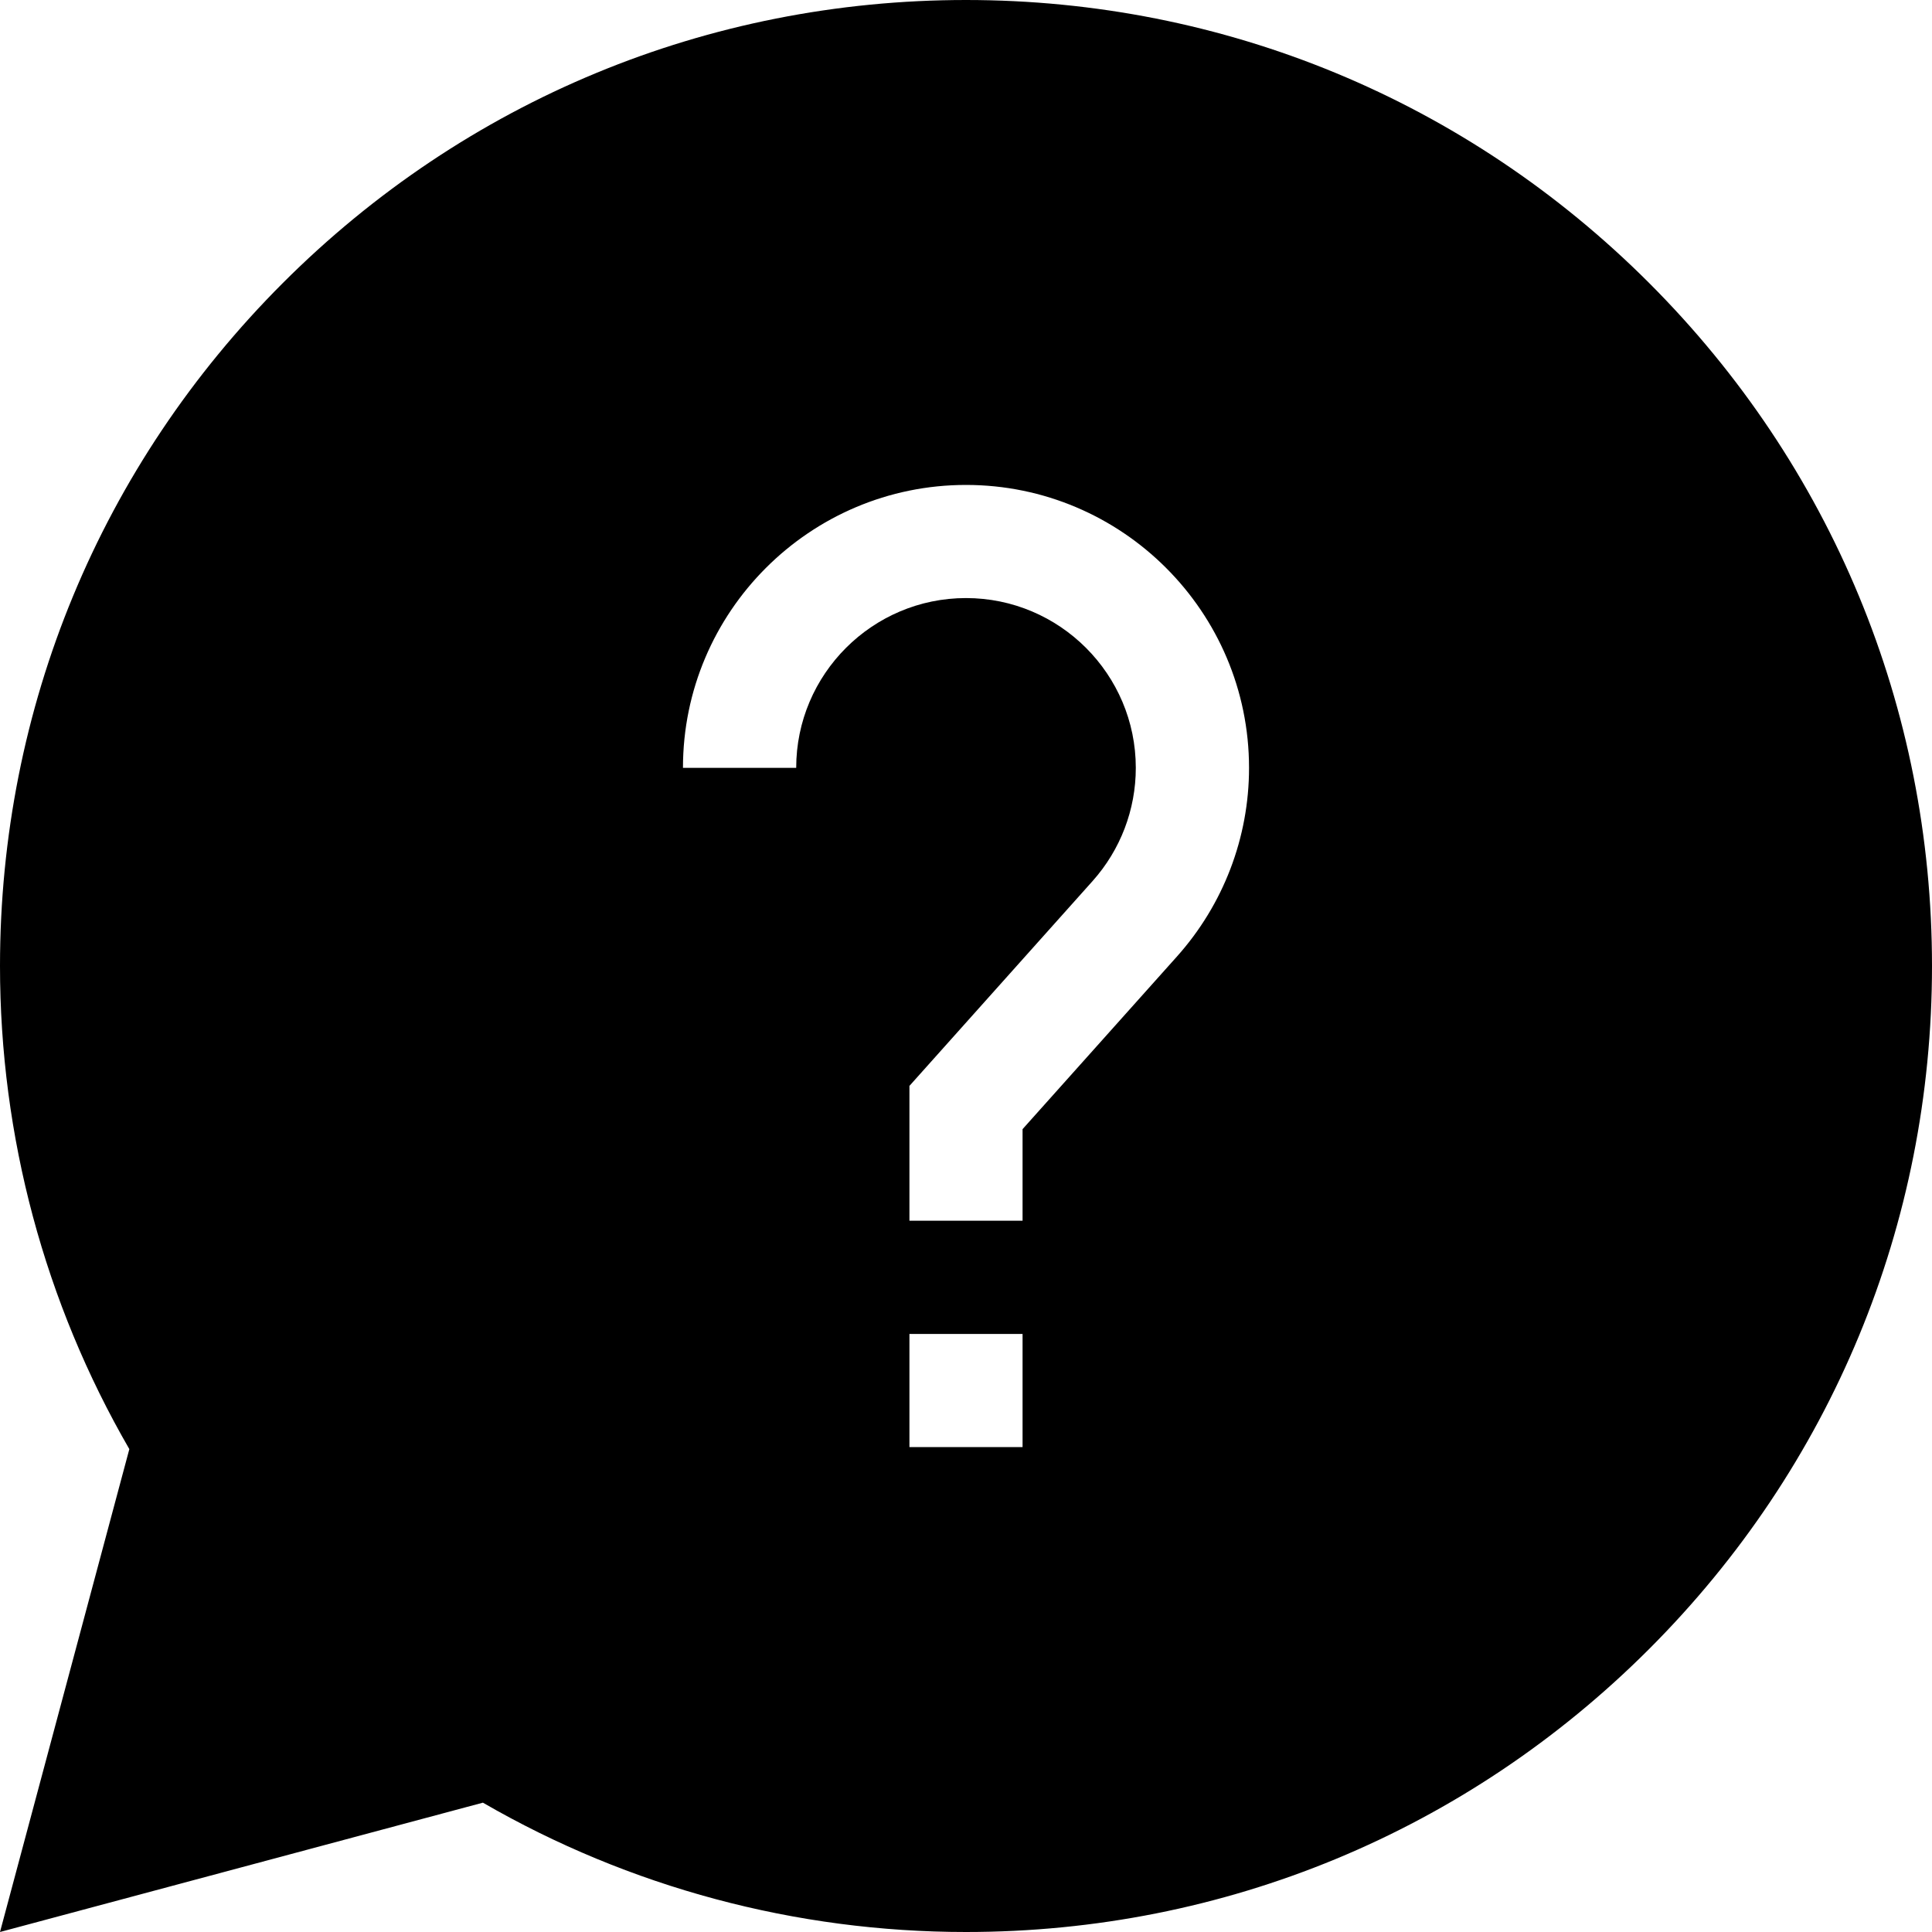 <svg width="18" height="18" viewBox="0 0 18 18" fill="none" xmlns="http://www.w3.org/2000/svg">
<path d="M15.364 2.636C13.664 0.936 11.404 0 9 0C6.596 0 4.336 0.936 2.636 2.636C0.936 4.336 0 6.596 0 9C0 10.586 0.416 12.137 1.205 13.501L0 18L4.499 16.795C5.863 17.584 7.414 18 9 18C11.404 18 13.664 17.064 15.364 15.364C17.064 13.664 18 11.404 18 9C18 6.596 17.064 4.336 15.364 2.636ZM9.527 13.482H8.473V12.428H9.527V13.482ZM10.965 8.912L9.527 10.52V11.373H8.473V10.117L10.179 8.209C10.439 7.918 10.582 7.544 10.582 7.154C10.582 6.282 9.872 5.572 9 5.572C8.128 5.572 7.418 6.282 7.418 7.154H6.363C6.363 5.7 7.546 4.518 9 4.518C10.454 4.518 11.637 5.7 11.637 7.154C11.637 7.804 11.398 8.428 10.965 8.912Z" fill="black"/>
</svg>
